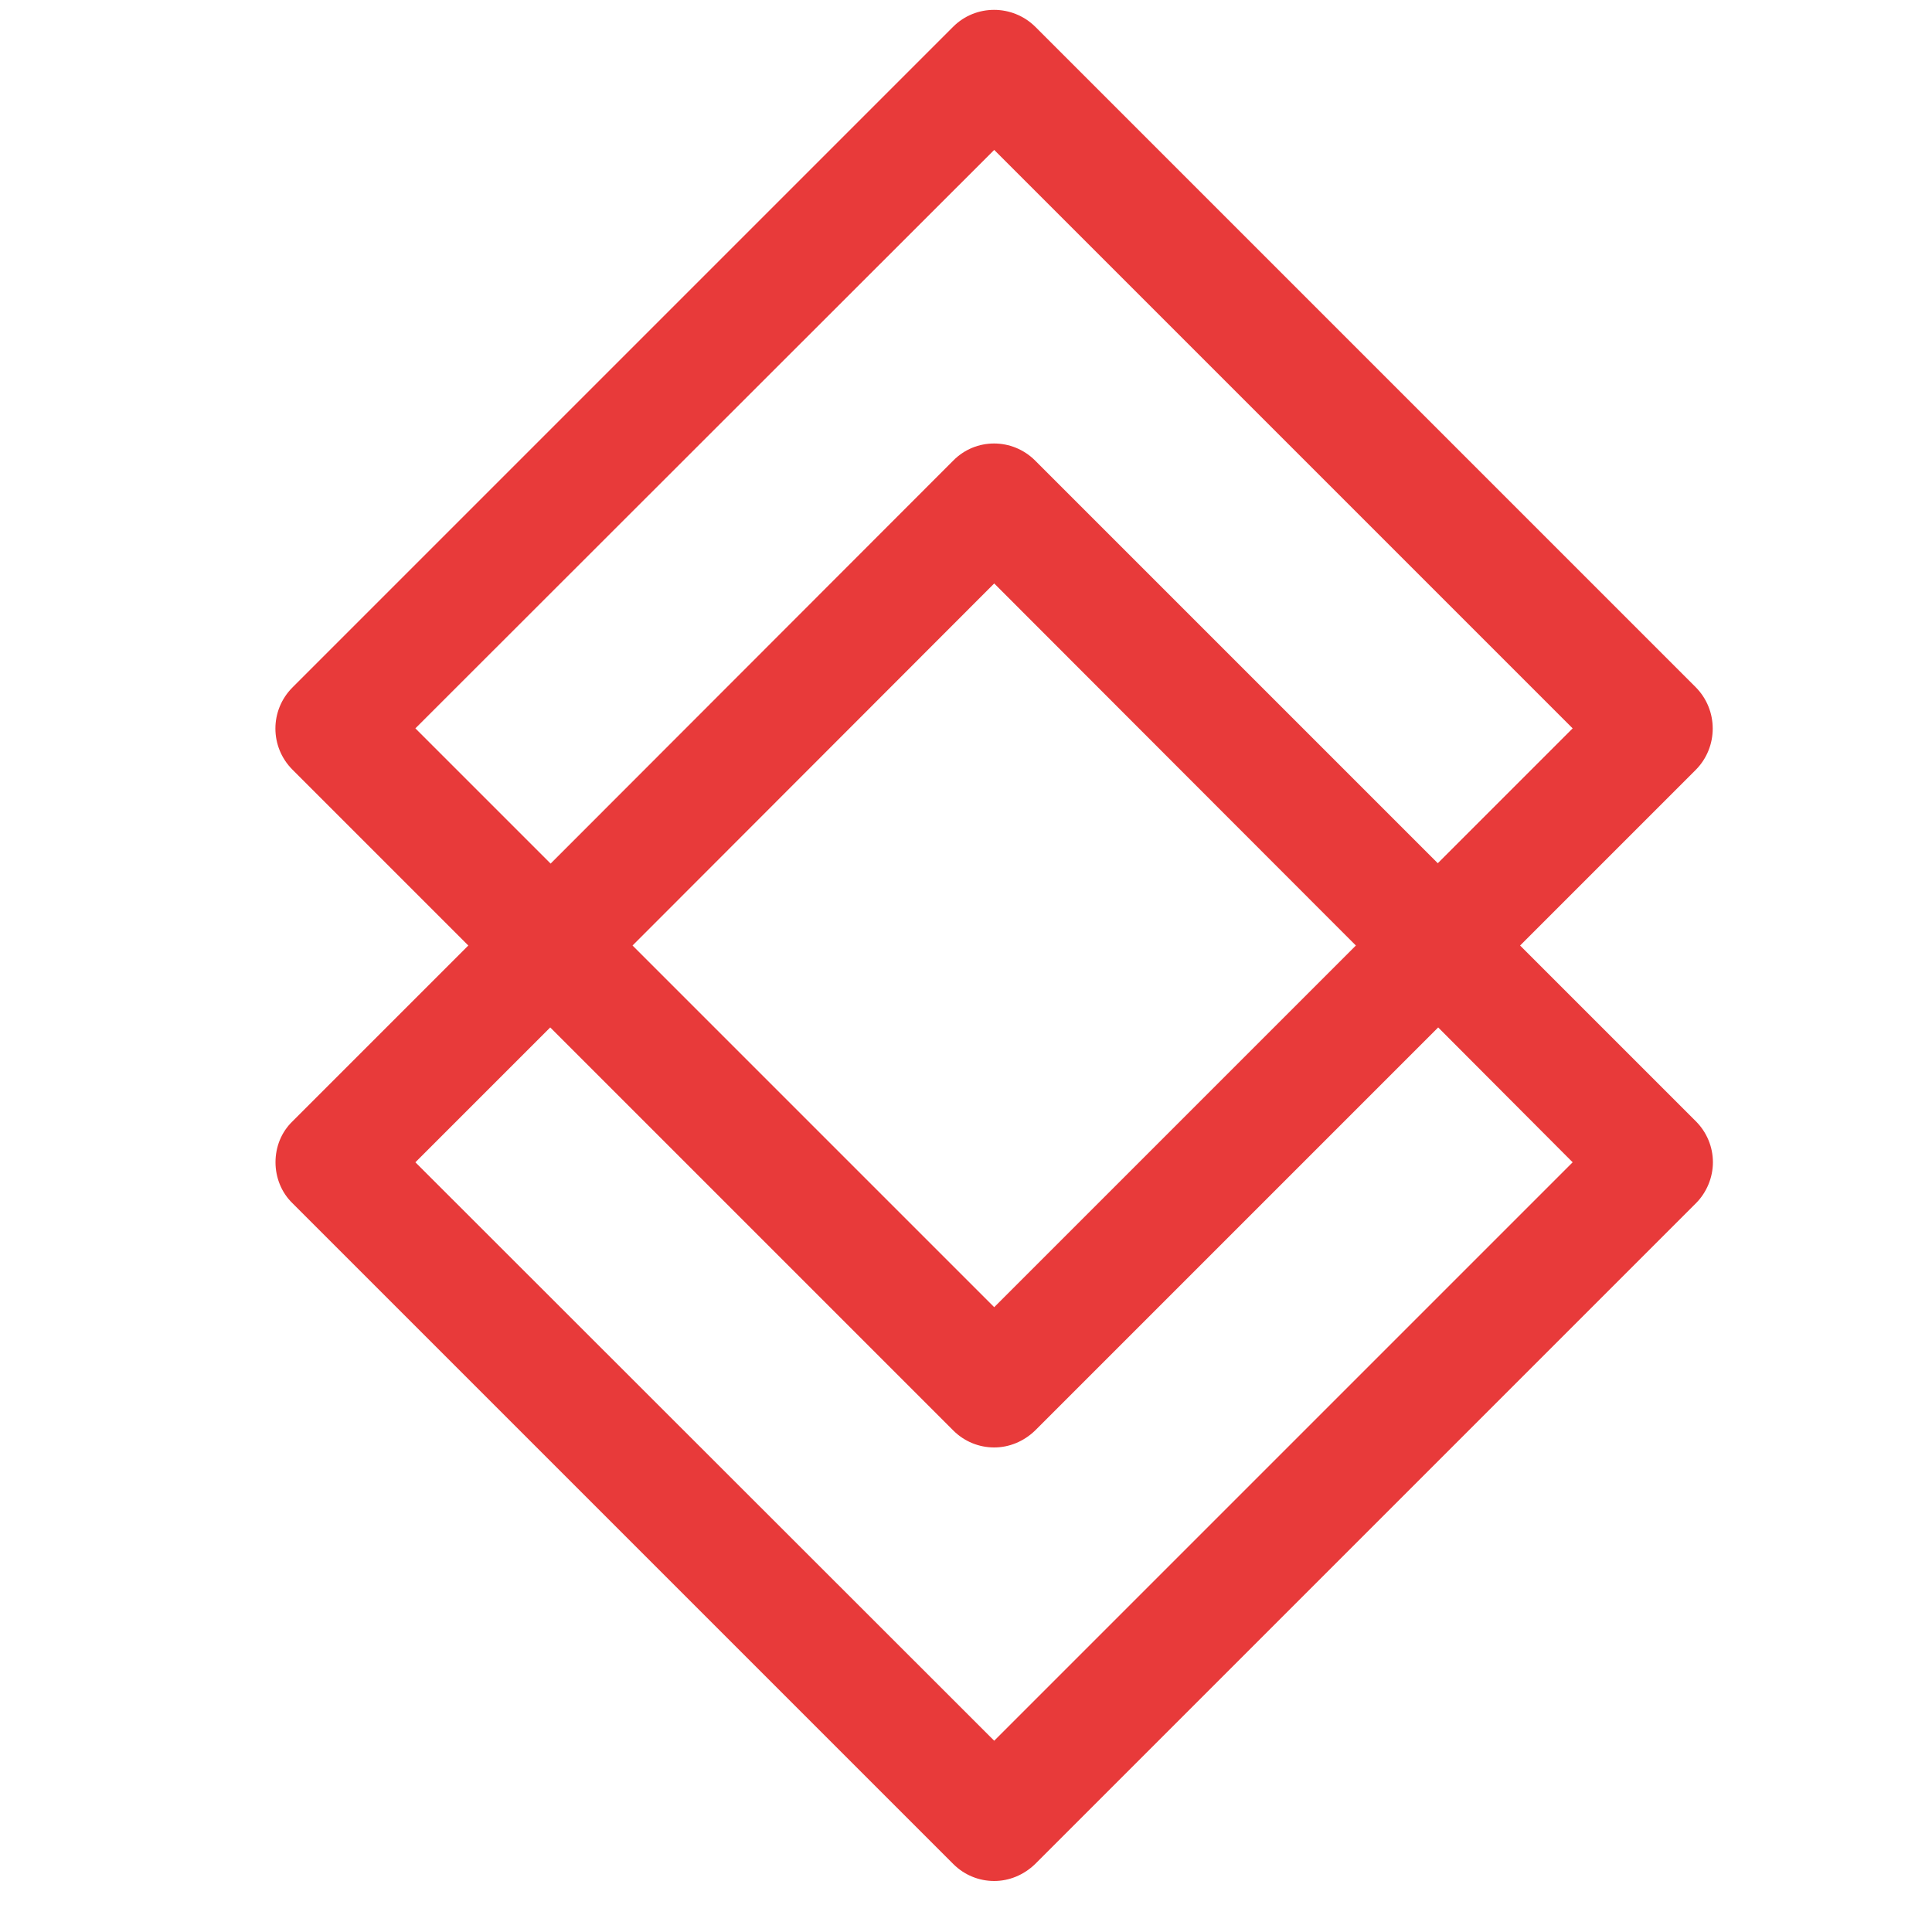 <?xml version="1.0" encoding="utf-8"?>
<!-- Generator: Adobe Illustrator 24.1.1, SVG Export Plug-In . SVG Version: 6.00 Build 0)  -->
<svg version="1.1" id="Layer_1" xmlns="http://www.w3.org/2000/svg" xmlns:xlink="http://www.w3.org/1999/xlink" x="0px" y="0px"
	 viewBox="0 0 50 50" style="enable-background:new 0 0 50 50;" xml:space="preserve">
<style type="text/css">
	.st0{fill:#E83A3A;}
</style>
<path class="st0" d="M43.89,29.02l-4.55-4.55l4.55-4.55c0.58-0.59,0.58-1.54,0-2.13l-17.1-17.1c-0.59-0.58-1.54-0.58-2.12,0
	l-17.1,17.1c-0.59,0.59-0.59,1.54,0,2.13l4.55,4.55l-4.55,4.55c-0.29,0.28-0.44,0.66-0.44,1.06c0,0.39,0.15,0.78,0.44,1.06
	l17.1,17.1c0.29,0.29,0.67,0.44,1.06,0.44c0.38,0,0.76-0.15,1.06-0.44l17.1-17.1c0.28-0.28,0.44-0.67,0.44-1.06
	C44.33,29.68,44.17,29.3,43.89,29.02z M10.75,18.85L25.73,3.88L40.7,18.85l-3.49,3.49L26.79,11.92c-0.59-0.59-1.54-0.59-2.12,0
	L14.25,22.35L10.75,18.85z M35.09,24.47l-9.36,9.36l-9.36-9.36l9.36-9.37L35.09,24.47z M25.73,45.05L10.75,30.08l3.49-3.49
	l10.43,10.43c0.29,0.29,0.67,0.44,1.06,0.44c0.38,0,0.76-0.15,1.06-0.44l10.43-10.43l3.48,3.49L25.73,45.05z"/>
</svg>
